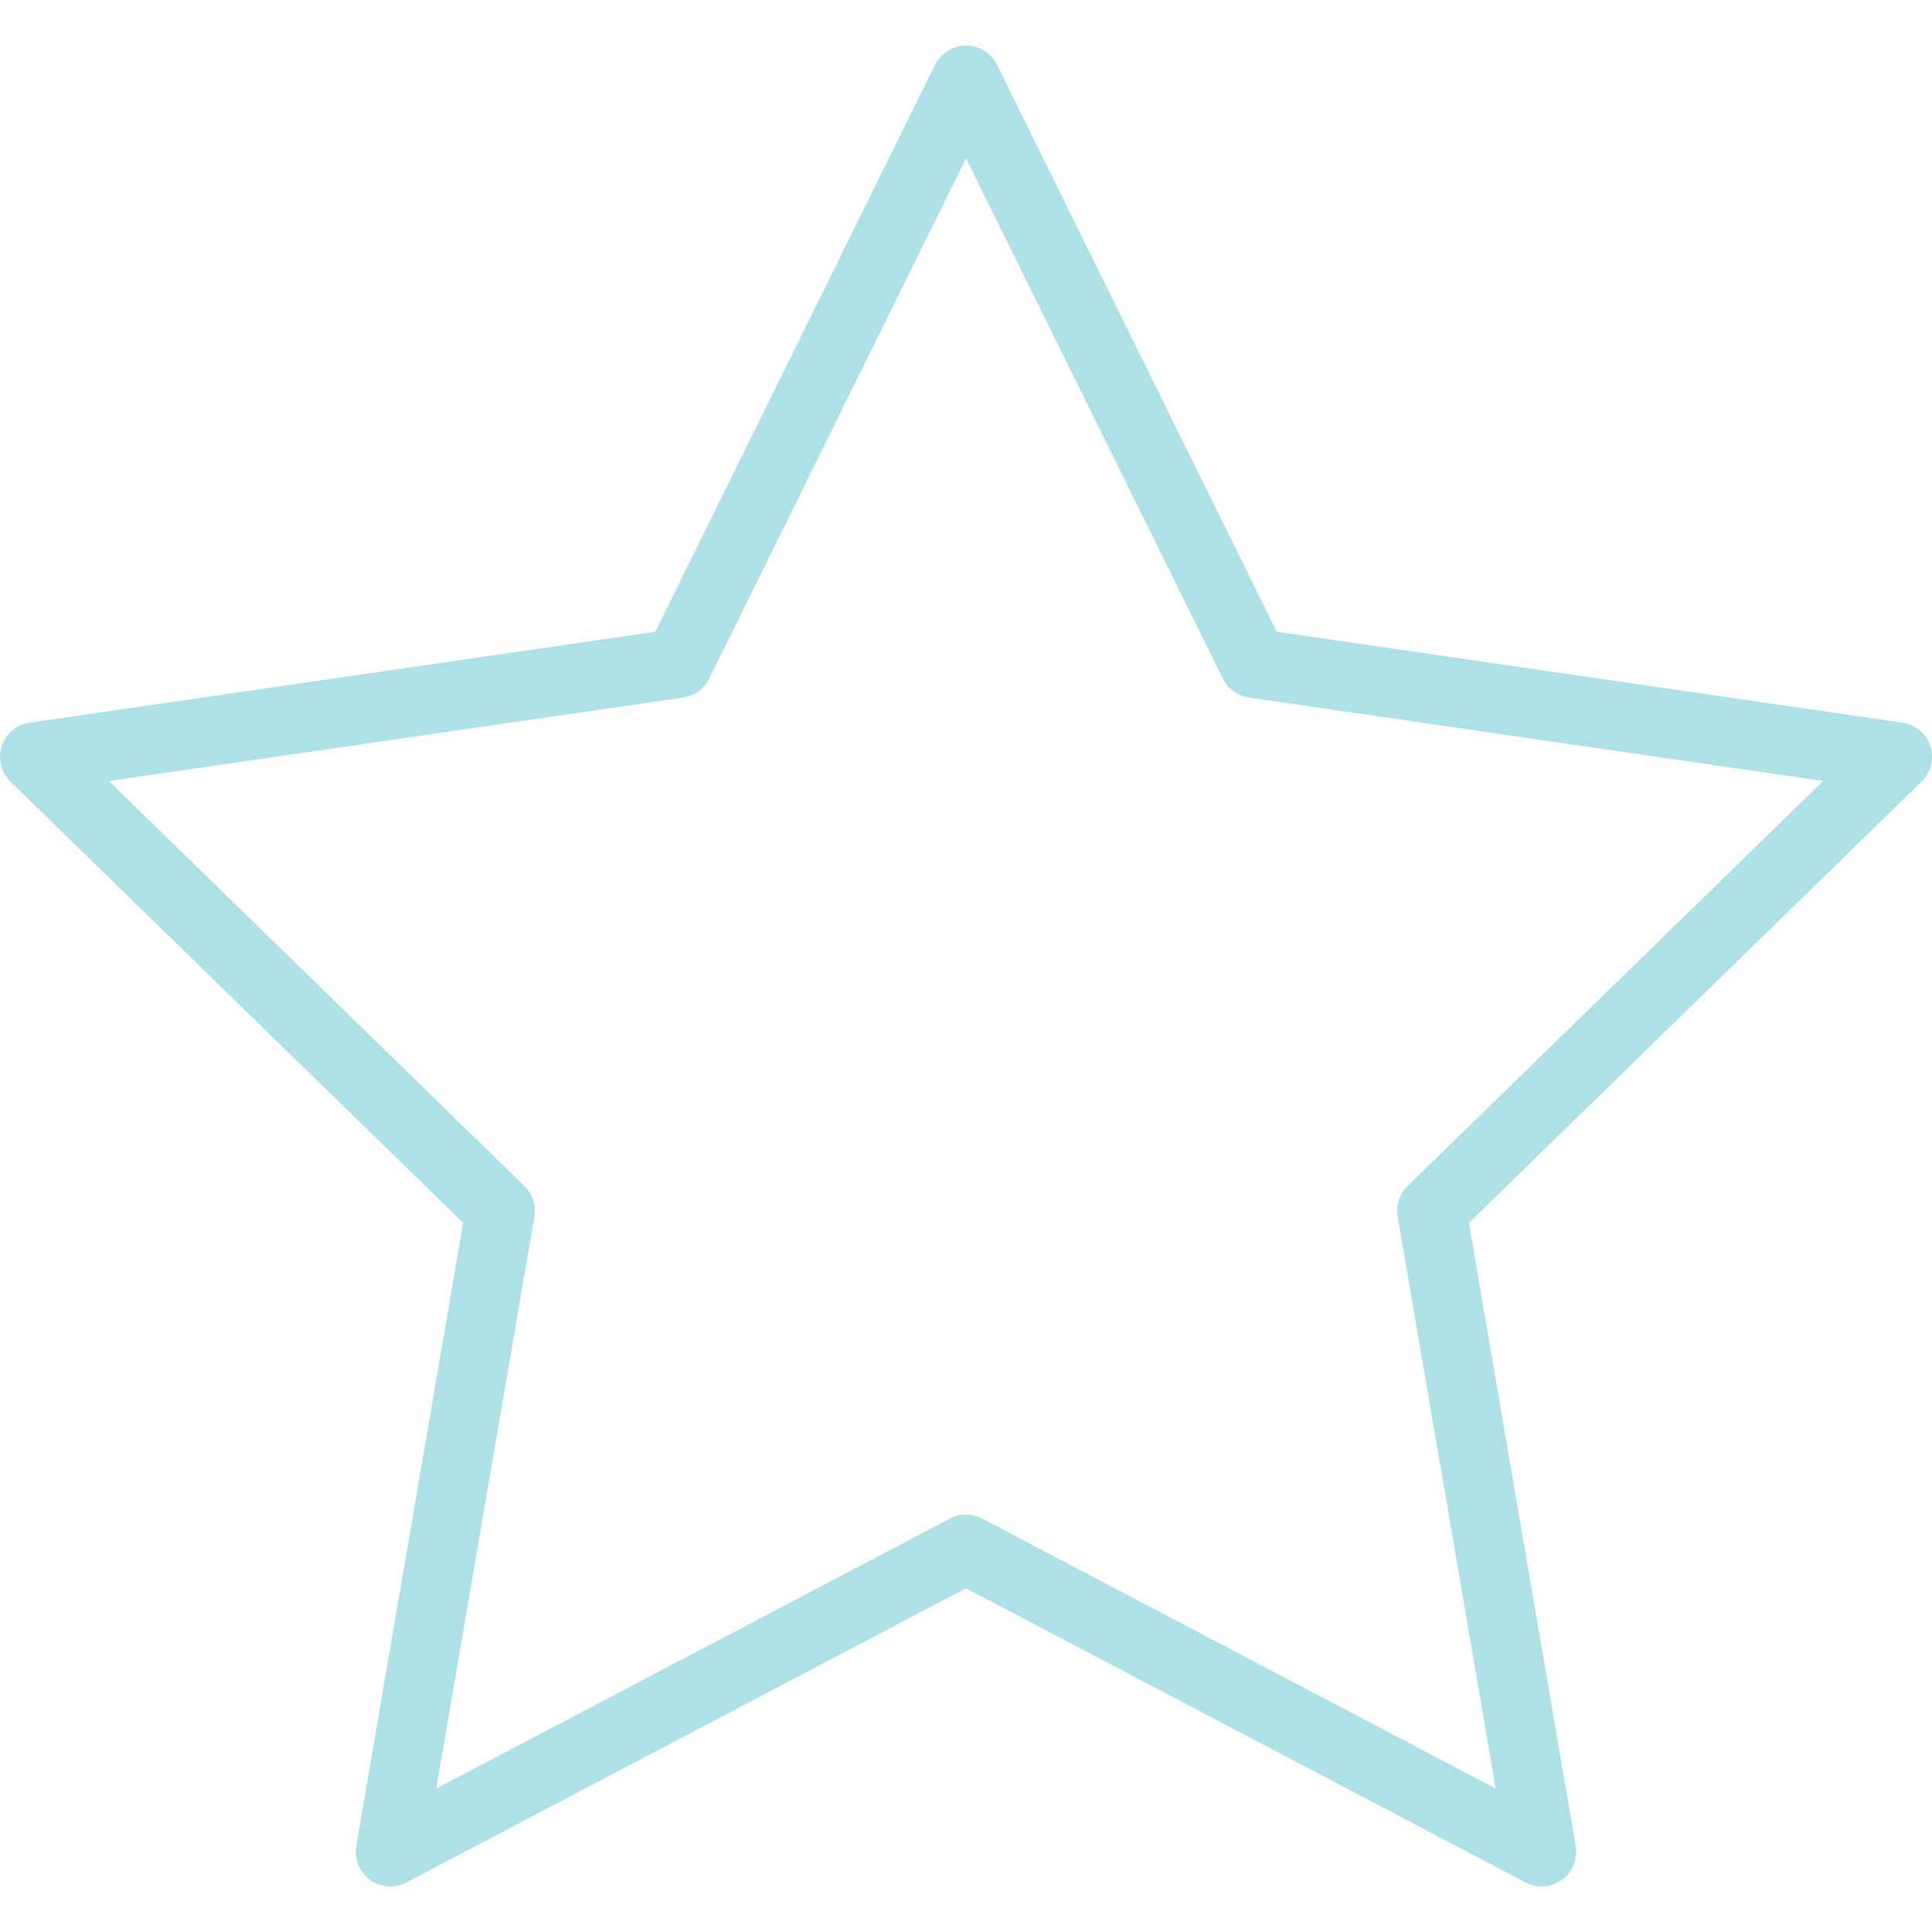 <?xml version="1.0" encoding="iso-8859-1"?>
<!-- Generator: Adobe Illustrator 19.0.0, SVG Export Plug-In . SVG Version: 6.00 Build 0)  -->
<svg version="1.1" id="Capa_1" xmlns="http://www.w3.org/2000/svg" xmlns:xlink="http://www.w3.org/1999/xlink" x="0px" y="0px"
	 viewBox="0 0 55.867 55.867" style="enable-background:new 0 0 55.867 55.867;" xml:space="preserve" fill="#ade1e5">
<path d="M11.287,54.548c-0.207,0-0.414-0.064-0.588-0.191c-0.308-0.224-0.462-0.603-0.397-0.978l3.091-18.018L0.302,22.602
	c-0.272-0.266-0.37-0.663-0.253-1.024c0.118-0.362,0.431-0.626,0.808-0.681l18.09-2.629l8.091-16.393
	c0.168-0.342,0.516-0.558,0.896-0.558l0,0c0.381,0,0.729,0.216,0.896,0.558l8.09,16.393l18.091,2.629
	c0.377,0.055,0.689,0.318,0.808,0.681c0.117,0.361,0.02,0.759-0.253,1.024L42.475,35.363l3.09,18.017
	c0.064,0.375-0.09,0.754-0.397,0.978c-0.308,0.226-0.717,0.255-1.054,0.076l-16.18-8.506l-16.182,8.506
	C11.606,54.51,11.446,54.548,11.287,54.548z M3.149,22.584l12.016,11.713c0.235,0.229,0.343,0.561,0.287,0.885L12.615,51.72
	l14.854-7.808c0.291-0.154,0.638-0.154,0.931,0l14.852,7.808l-2.836-16.538c-0.056-0.324,0.052-0.655,0.287-0.885l12.016-11.713
	l-16.605-2.413c-0.326-0.047-0.607-0.252-0.753-0.547L27.934,4.578l-7.427,15.047c-0.146,0.295-0.427,0.5-0.753,0.547L3.149,22.584z
	"/>
<g>
</g>
<g>
</g>
<g>
</g>
<g>
</g>
<g>
</g>
<g>
</g>
<g>
</g>
<g>
</g>
<g>
</g>
<g>
</g>
<g>
</g>
<g>
</g>
<g>
</g>
<g>
</g>
<g>
</g>
</svg>
